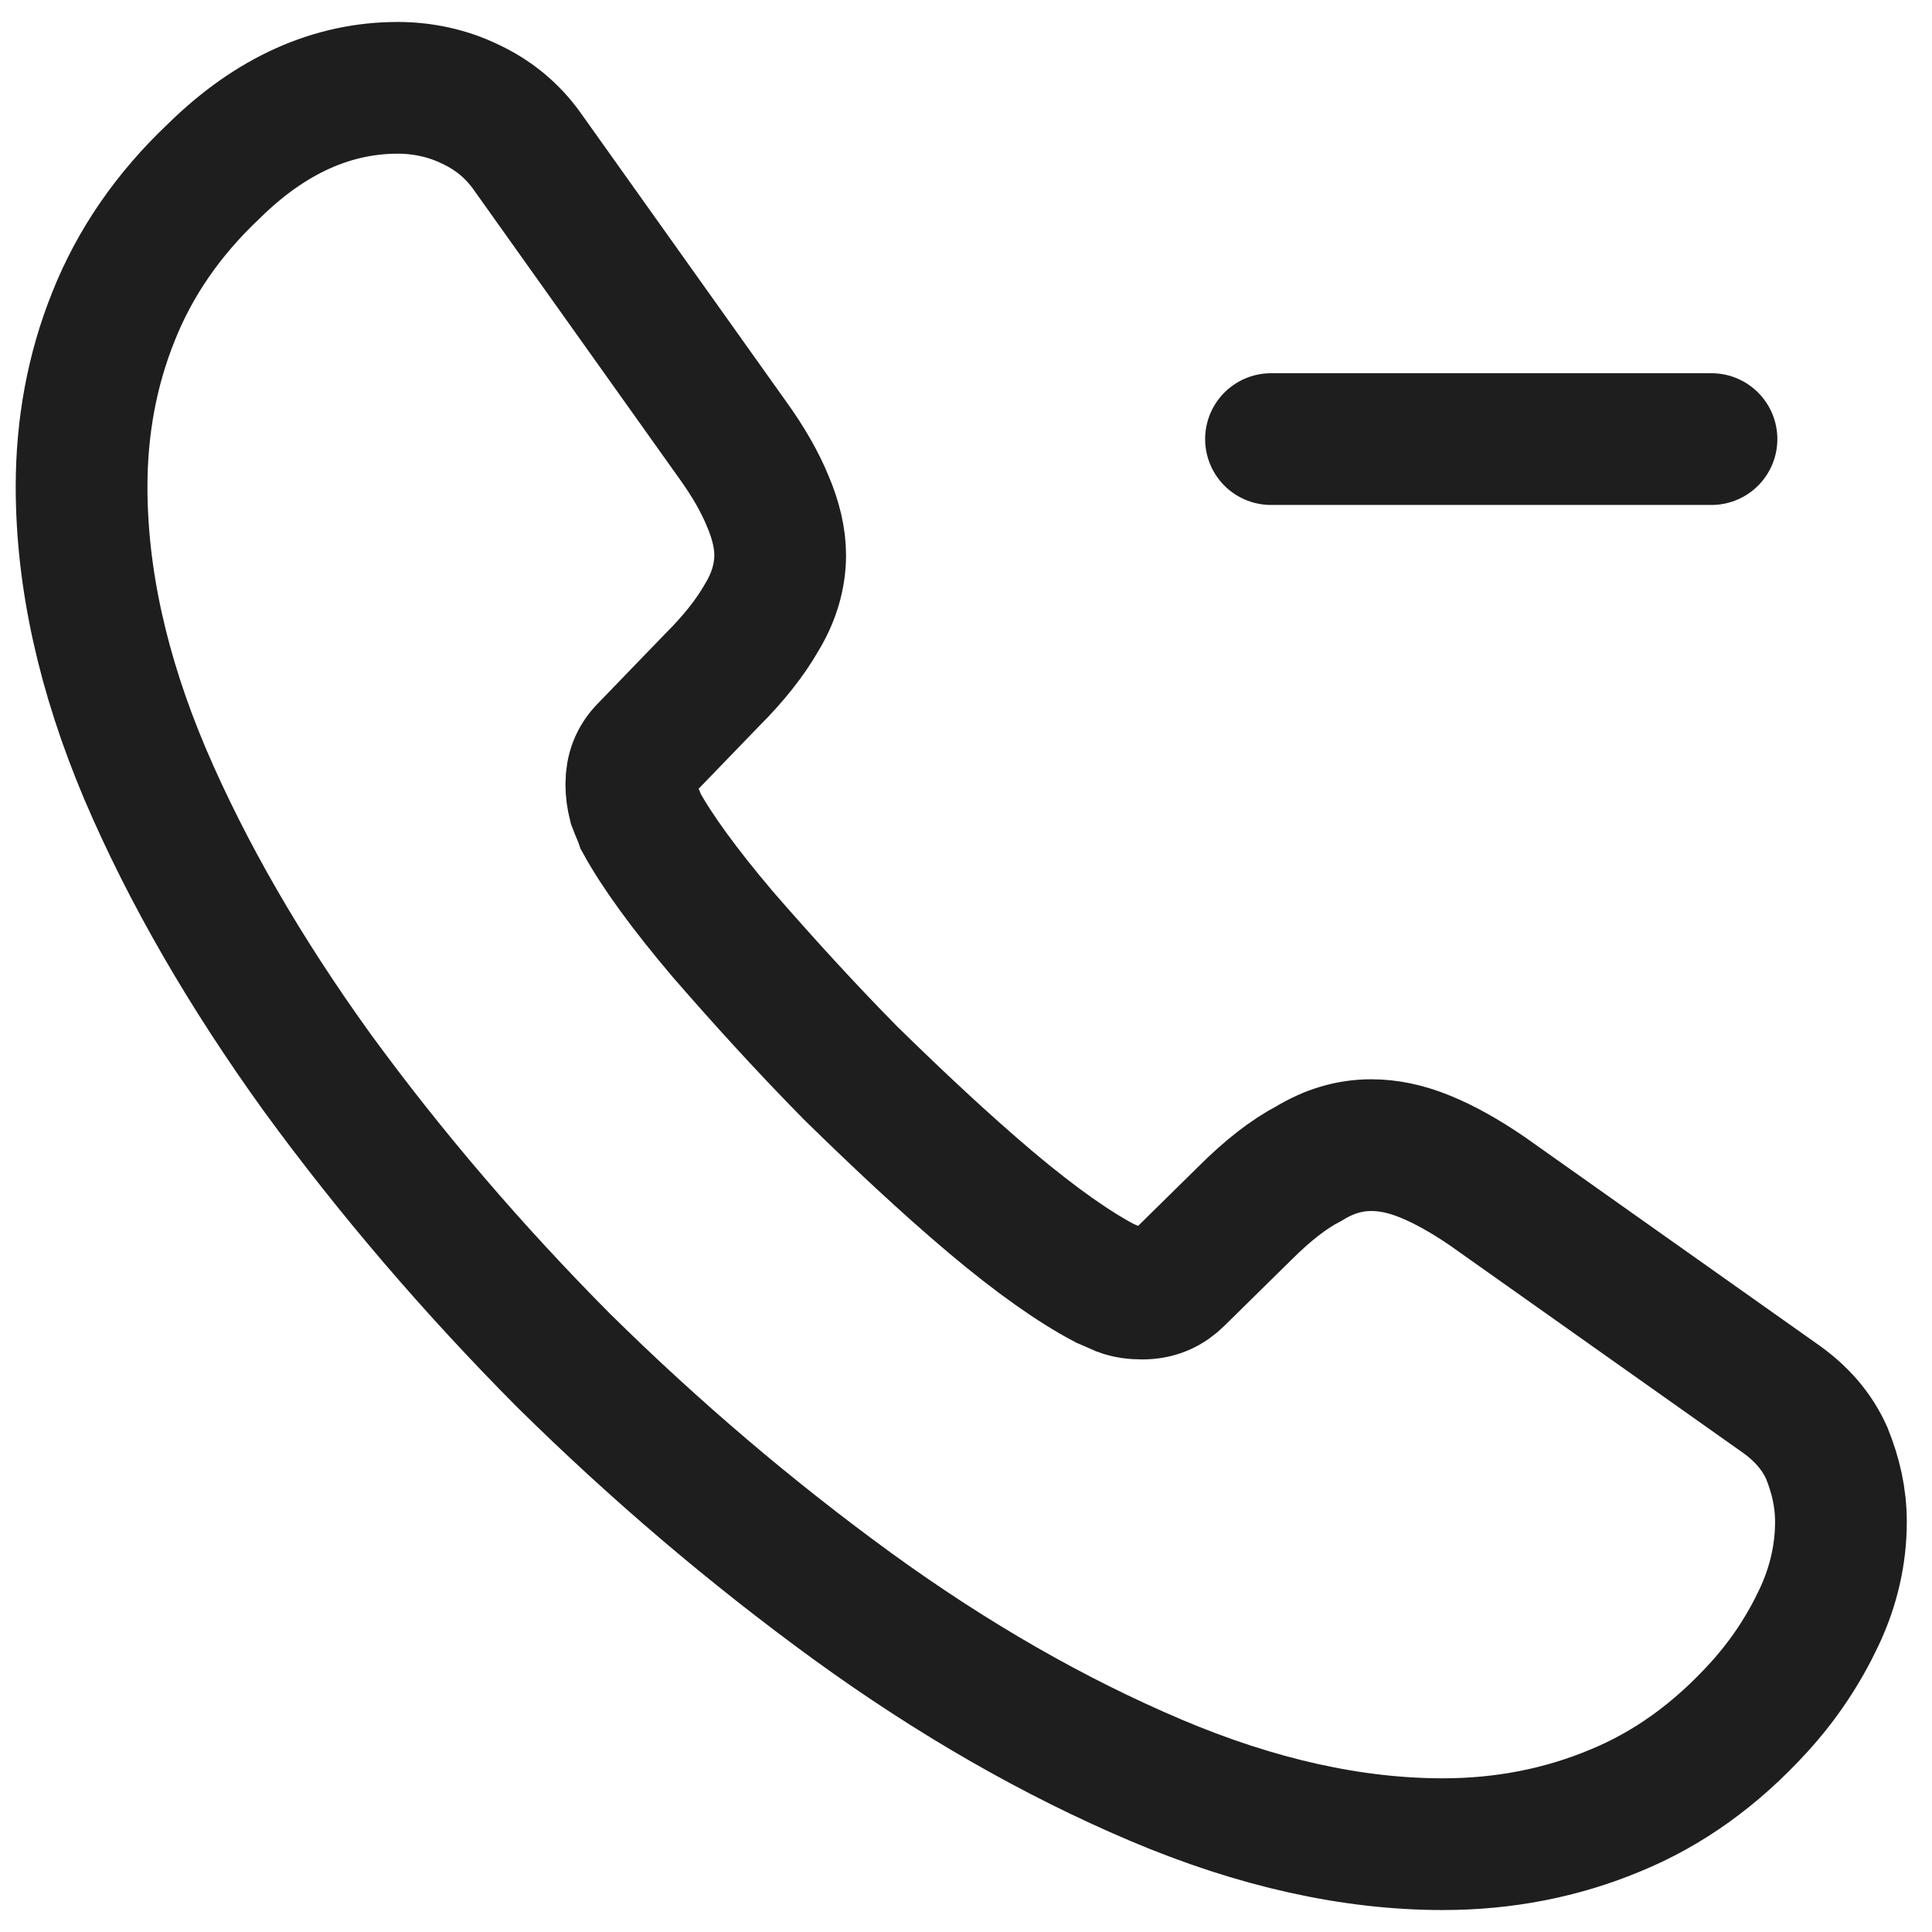 <svg width="22" height="22" viewBox="0 0 22 22" fill="none" xmlns="http://www.w3.org/2000/svg">
<path d="M20.963 17.33C20.963 17.69 20.883 18.06 20.712 18.42C20.542 18.78 20.321 19.12 20.03 19.44C19.539 19.98 18.997 20.37 18.385 20.62C17.783 20.87 17.131 21 16.429 21C15.405 21 14.312 20.76 13.158 20.27C12.004 19.78 10.851 19.12 9.707 18.29C8.553 17.45 7.46 16.52 6.416 15.49C5.383 14.45 4.45 13.36 3.617 12.22C2.795 11.08 2.133 9.94 1.651 8.81C1.169 7.67 0.929 6.58 0.929 5.54C0.929 4.86 1.049 4.21 1.29 3.61C1.531 3 1.912 2.44 2.444 1.94C3.086 1.31 3.788 1 4.53 1C4.811 1 5.092 1.06 5.343 1.18C5.604 1.3 5.835 1.48 6.015 1.74L8.343 5.01C8.523 5.26 8.654 5.49 8.744 5.71C8.834 5.92 8.884 6.13 8.884 6.32C8.884 6.56 8.814 6.8 8.674 7.03C8.543 7.26 8.353 7.5 8.112 7.74L7.349 8.53C7.239 8.64 7.189 8.77 7.189 8.93C7.189 9.01 7.199 9.08 7.219 9.16C7.249 9.24 7.279 9.3 7.299 9.36C7.48 9.69 7.791 10.12 8.232 10.64C8.684 11.16 9.165 11.69 9.687 12.22C10.229 12.75 10.75 13.24 11.282 13.69C11.804 14.13 12.235 14.43 12.576 14.61C12.626 14.63 12.687 14.66 12.757 14.69C12.837 14.72 12.917 14.73 13.008 14.73C13.178 14.73 13.309 14.67 13.419 14.56L14.181 13.81C14.432 13.56 14.673 13.37 14.904 13.25C15.134 13.11 15.365 13.04 15.616 13.04C15.807 13.04 16.007 13.08 16.228 13.17C16.449 13.26 16.68 13.39 16.93 13.56L20.251 15.91C20.512 16.09 20.692 16.3 20.803 16.55C20.903 16.8 20.963 17.05 20.963 17.33Z" stroke="black" stroke-opacity="0.88" stroke-width="1.5" stroke-miterlimit="10"/>
<path d="M14.473 5H19.489" stroke="black" stroke-opacity="0.88" stroke-width="1.5" stroke-linecap="round" stroke-linejoin="round"/>
</svg>
